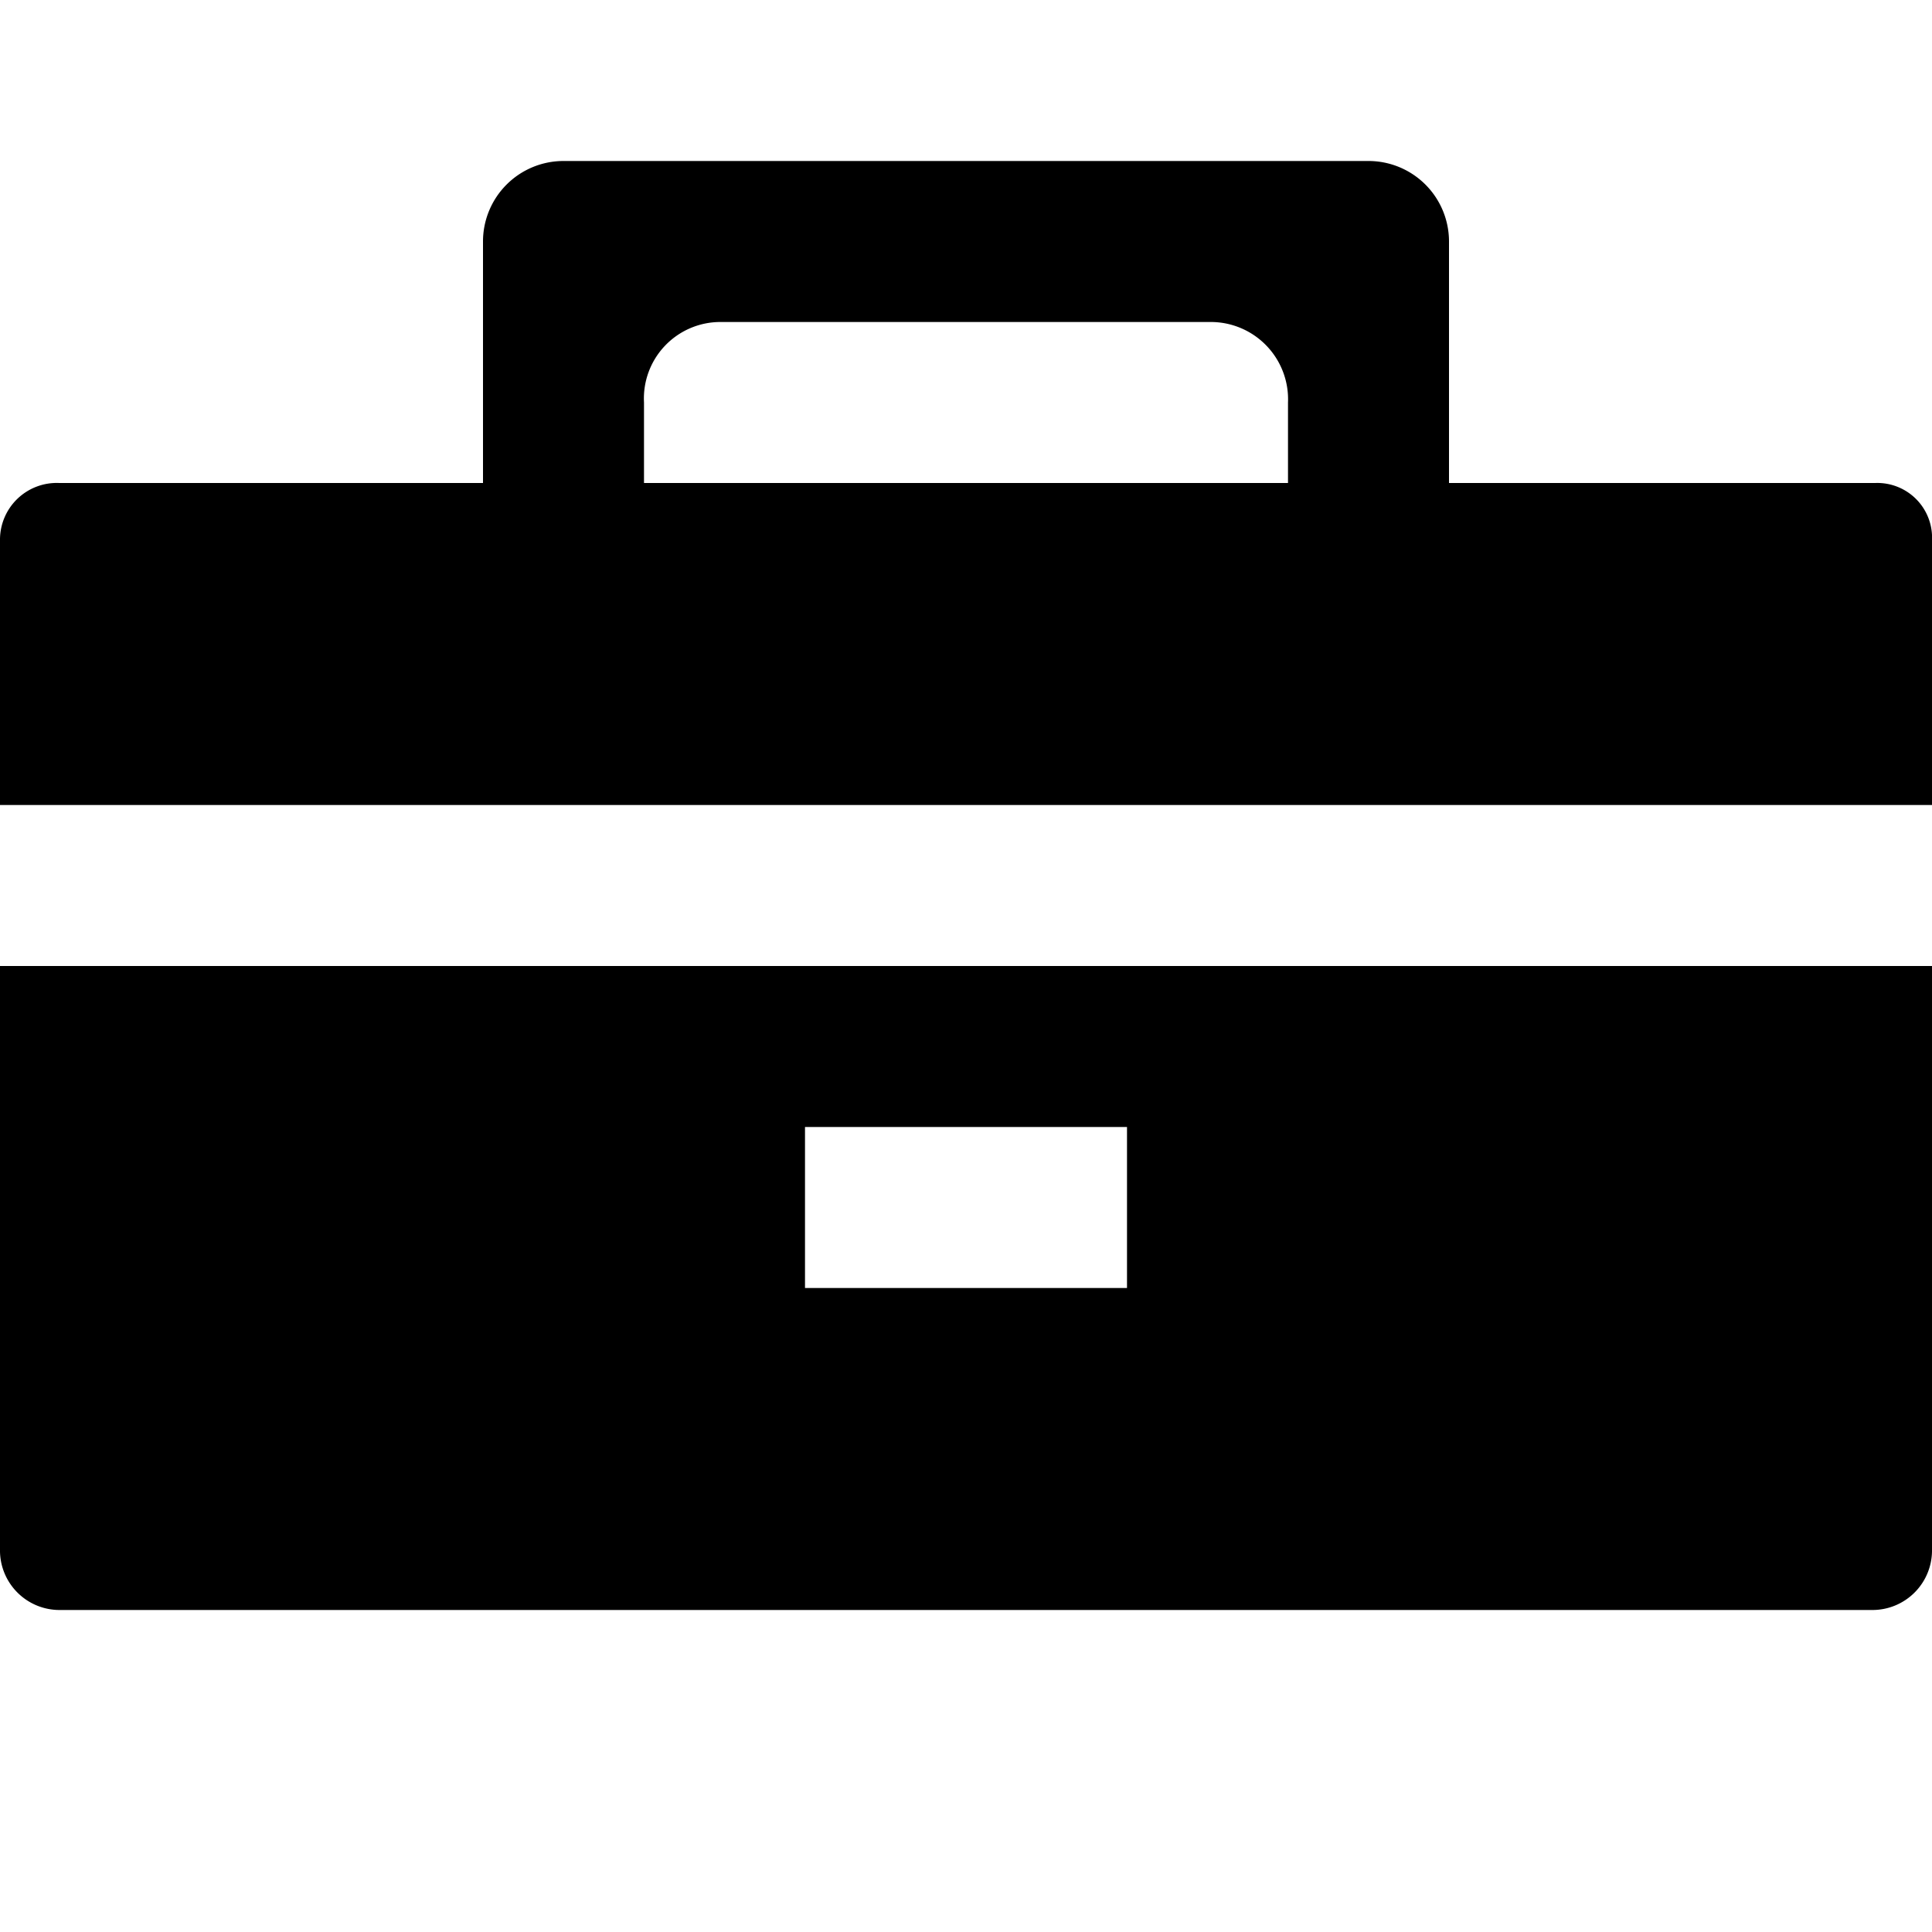 <svg id="fill" xmlns="http://www.w3.org/2000/svg" viewBox="0 0 48 48"><title>Fill_</title><path d="M0,38.49A1.48,1.48,0,0,0,1.47,40H46.53A1.48,1.48,0,0,0,48,38.49V24H0V38.49ZM20,28h8v4H20V28Z"/><path d="M46.59,12H36V6a2,2,0,0,0-2-2L14,4a2,2,0,0,0-2,2v6H1.47A1.41,1.41,0,0,0,0,13.43V20H48V13.43A1.36,1.36,0,0,0,46.59,12ZM16,10a1.9,1.9,0,0,1,1.9-2H30.07A1.92,1.92,0,0,1,32,10v2H16V10Z"/></svg>